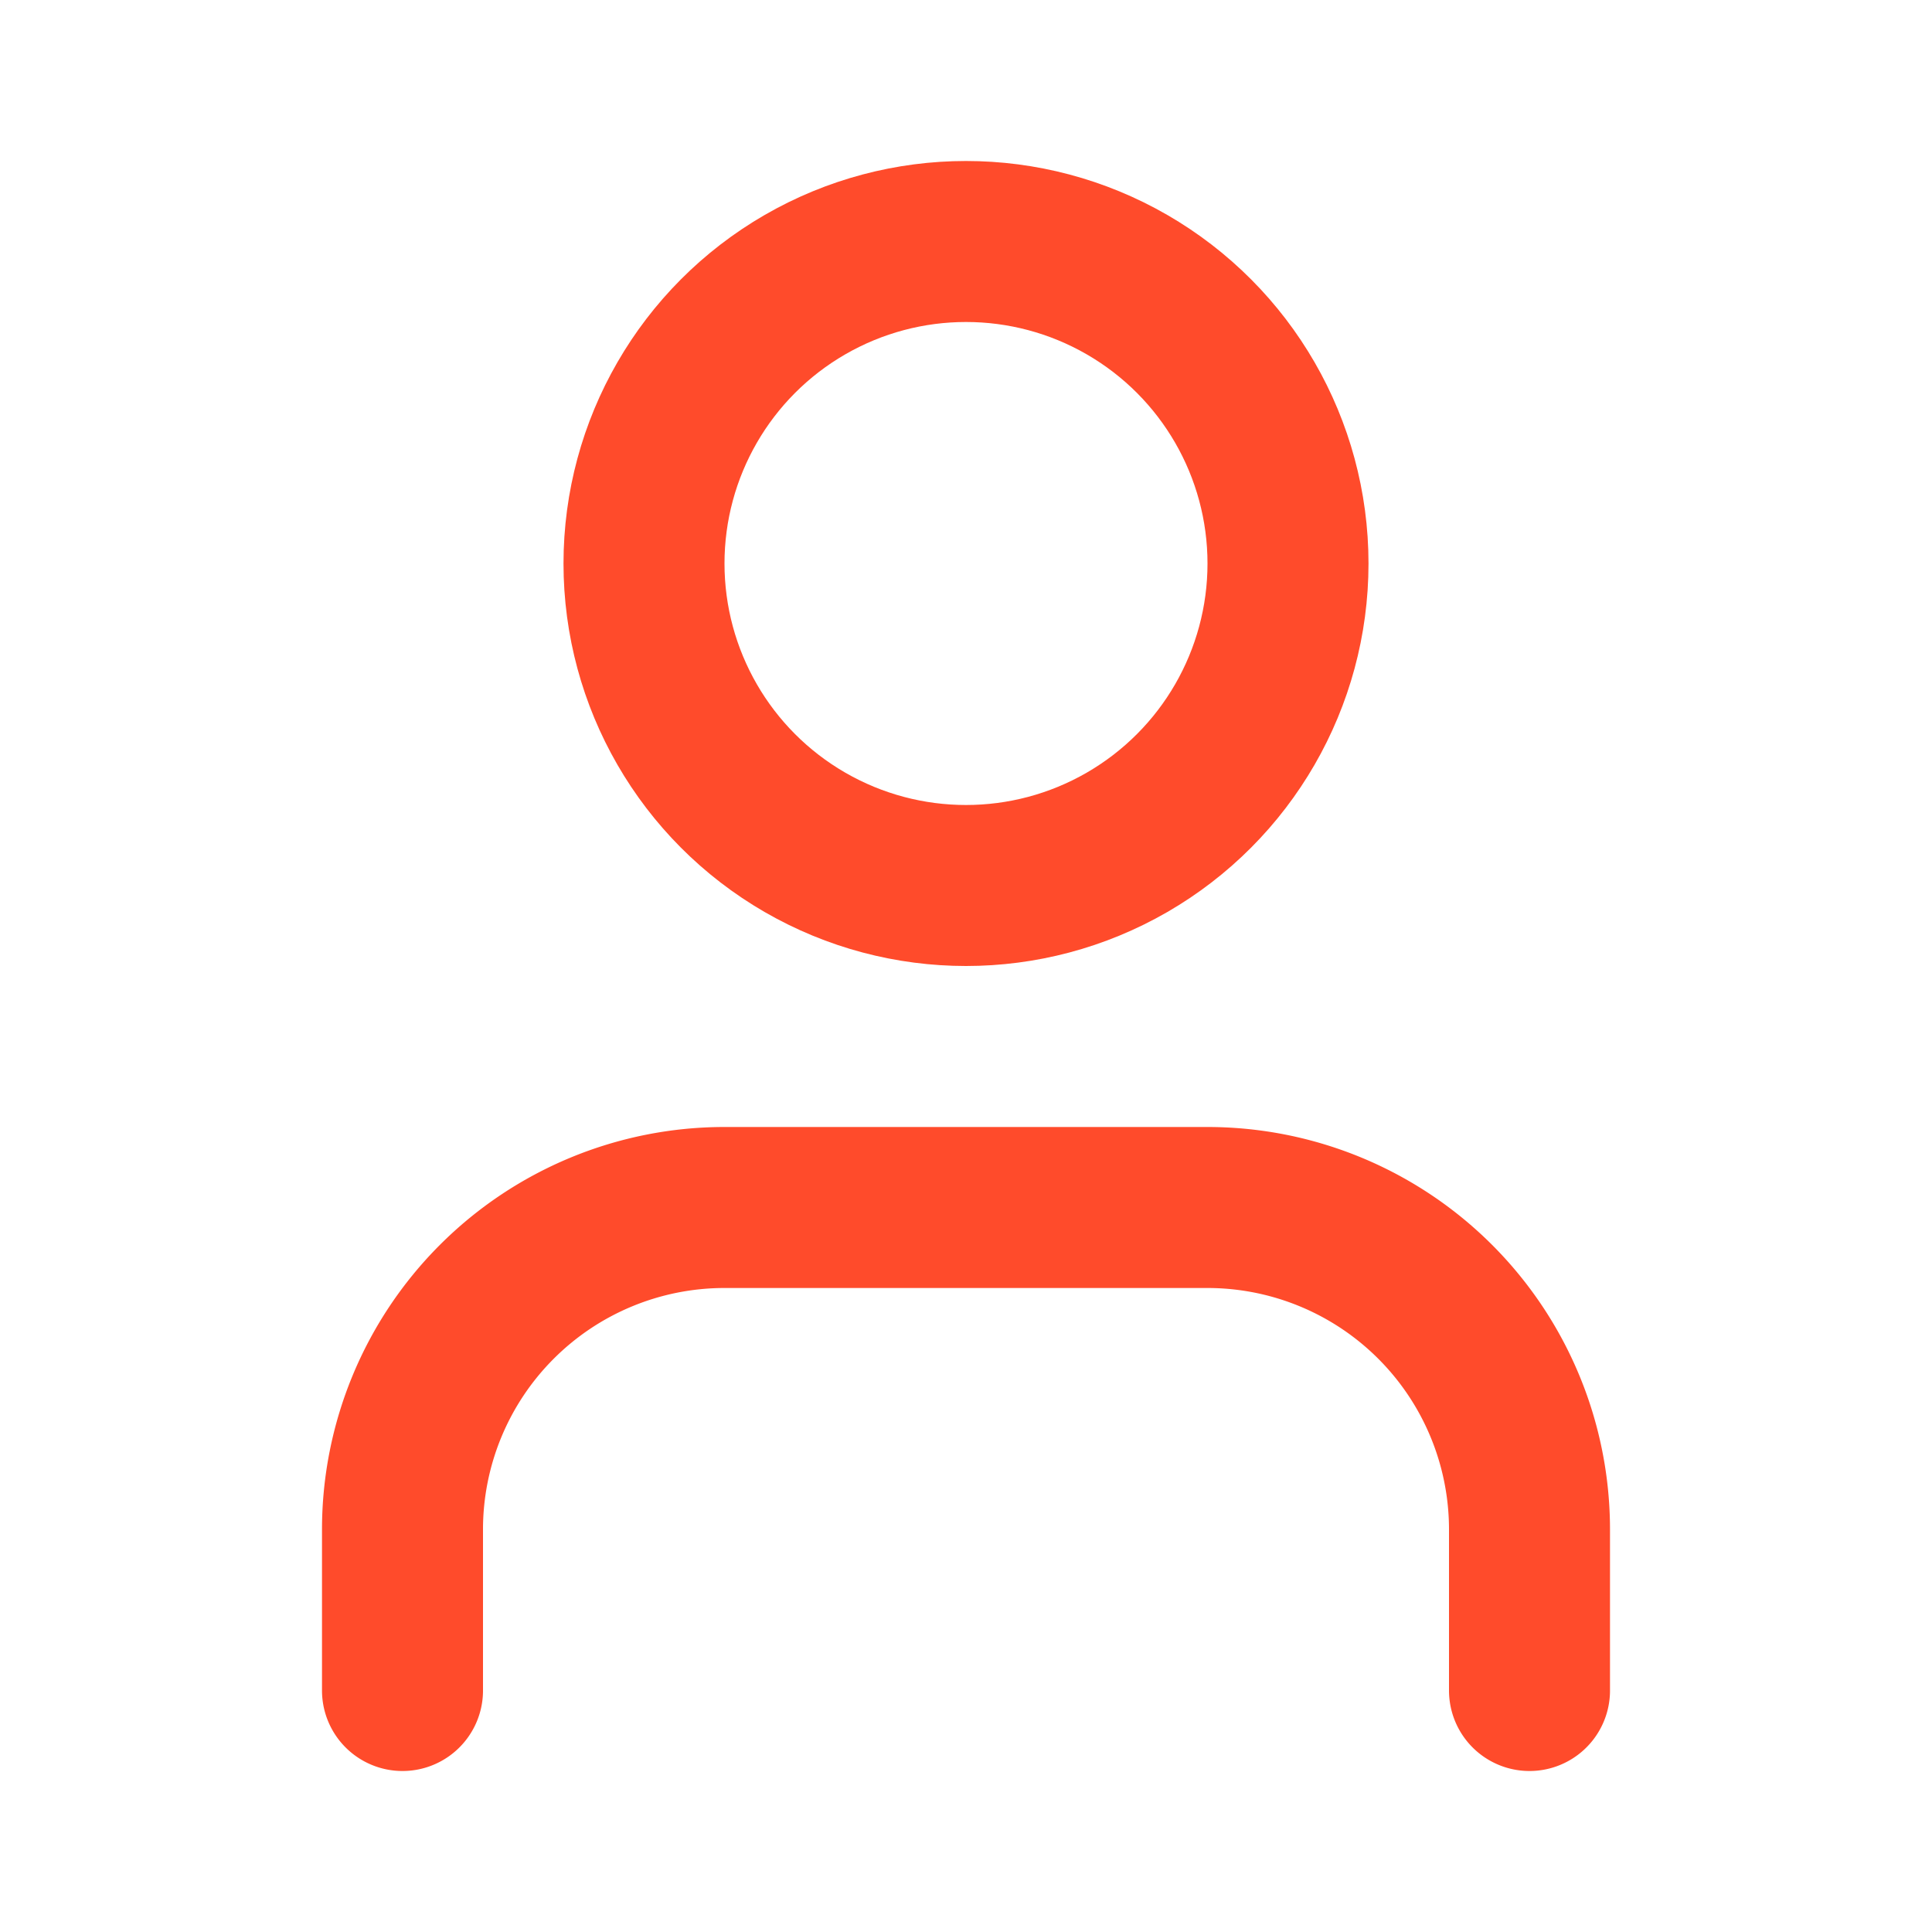 <svg xmlns="http://www.w3.org/2000/svg" width="24" height="24" viewBox="0 0 24 24" fill="none" stroke="#ff4b2b" stroke-width="2" stroke-linecap="round" stroke-linejoin="round" class="lucide lucide-user"><path d="M19 21v-2a4 4 0 0 0-4-4H9a4 4 0 0 0-4 4v2"/><circle cx="12" cy="7" r="4"/></svg>